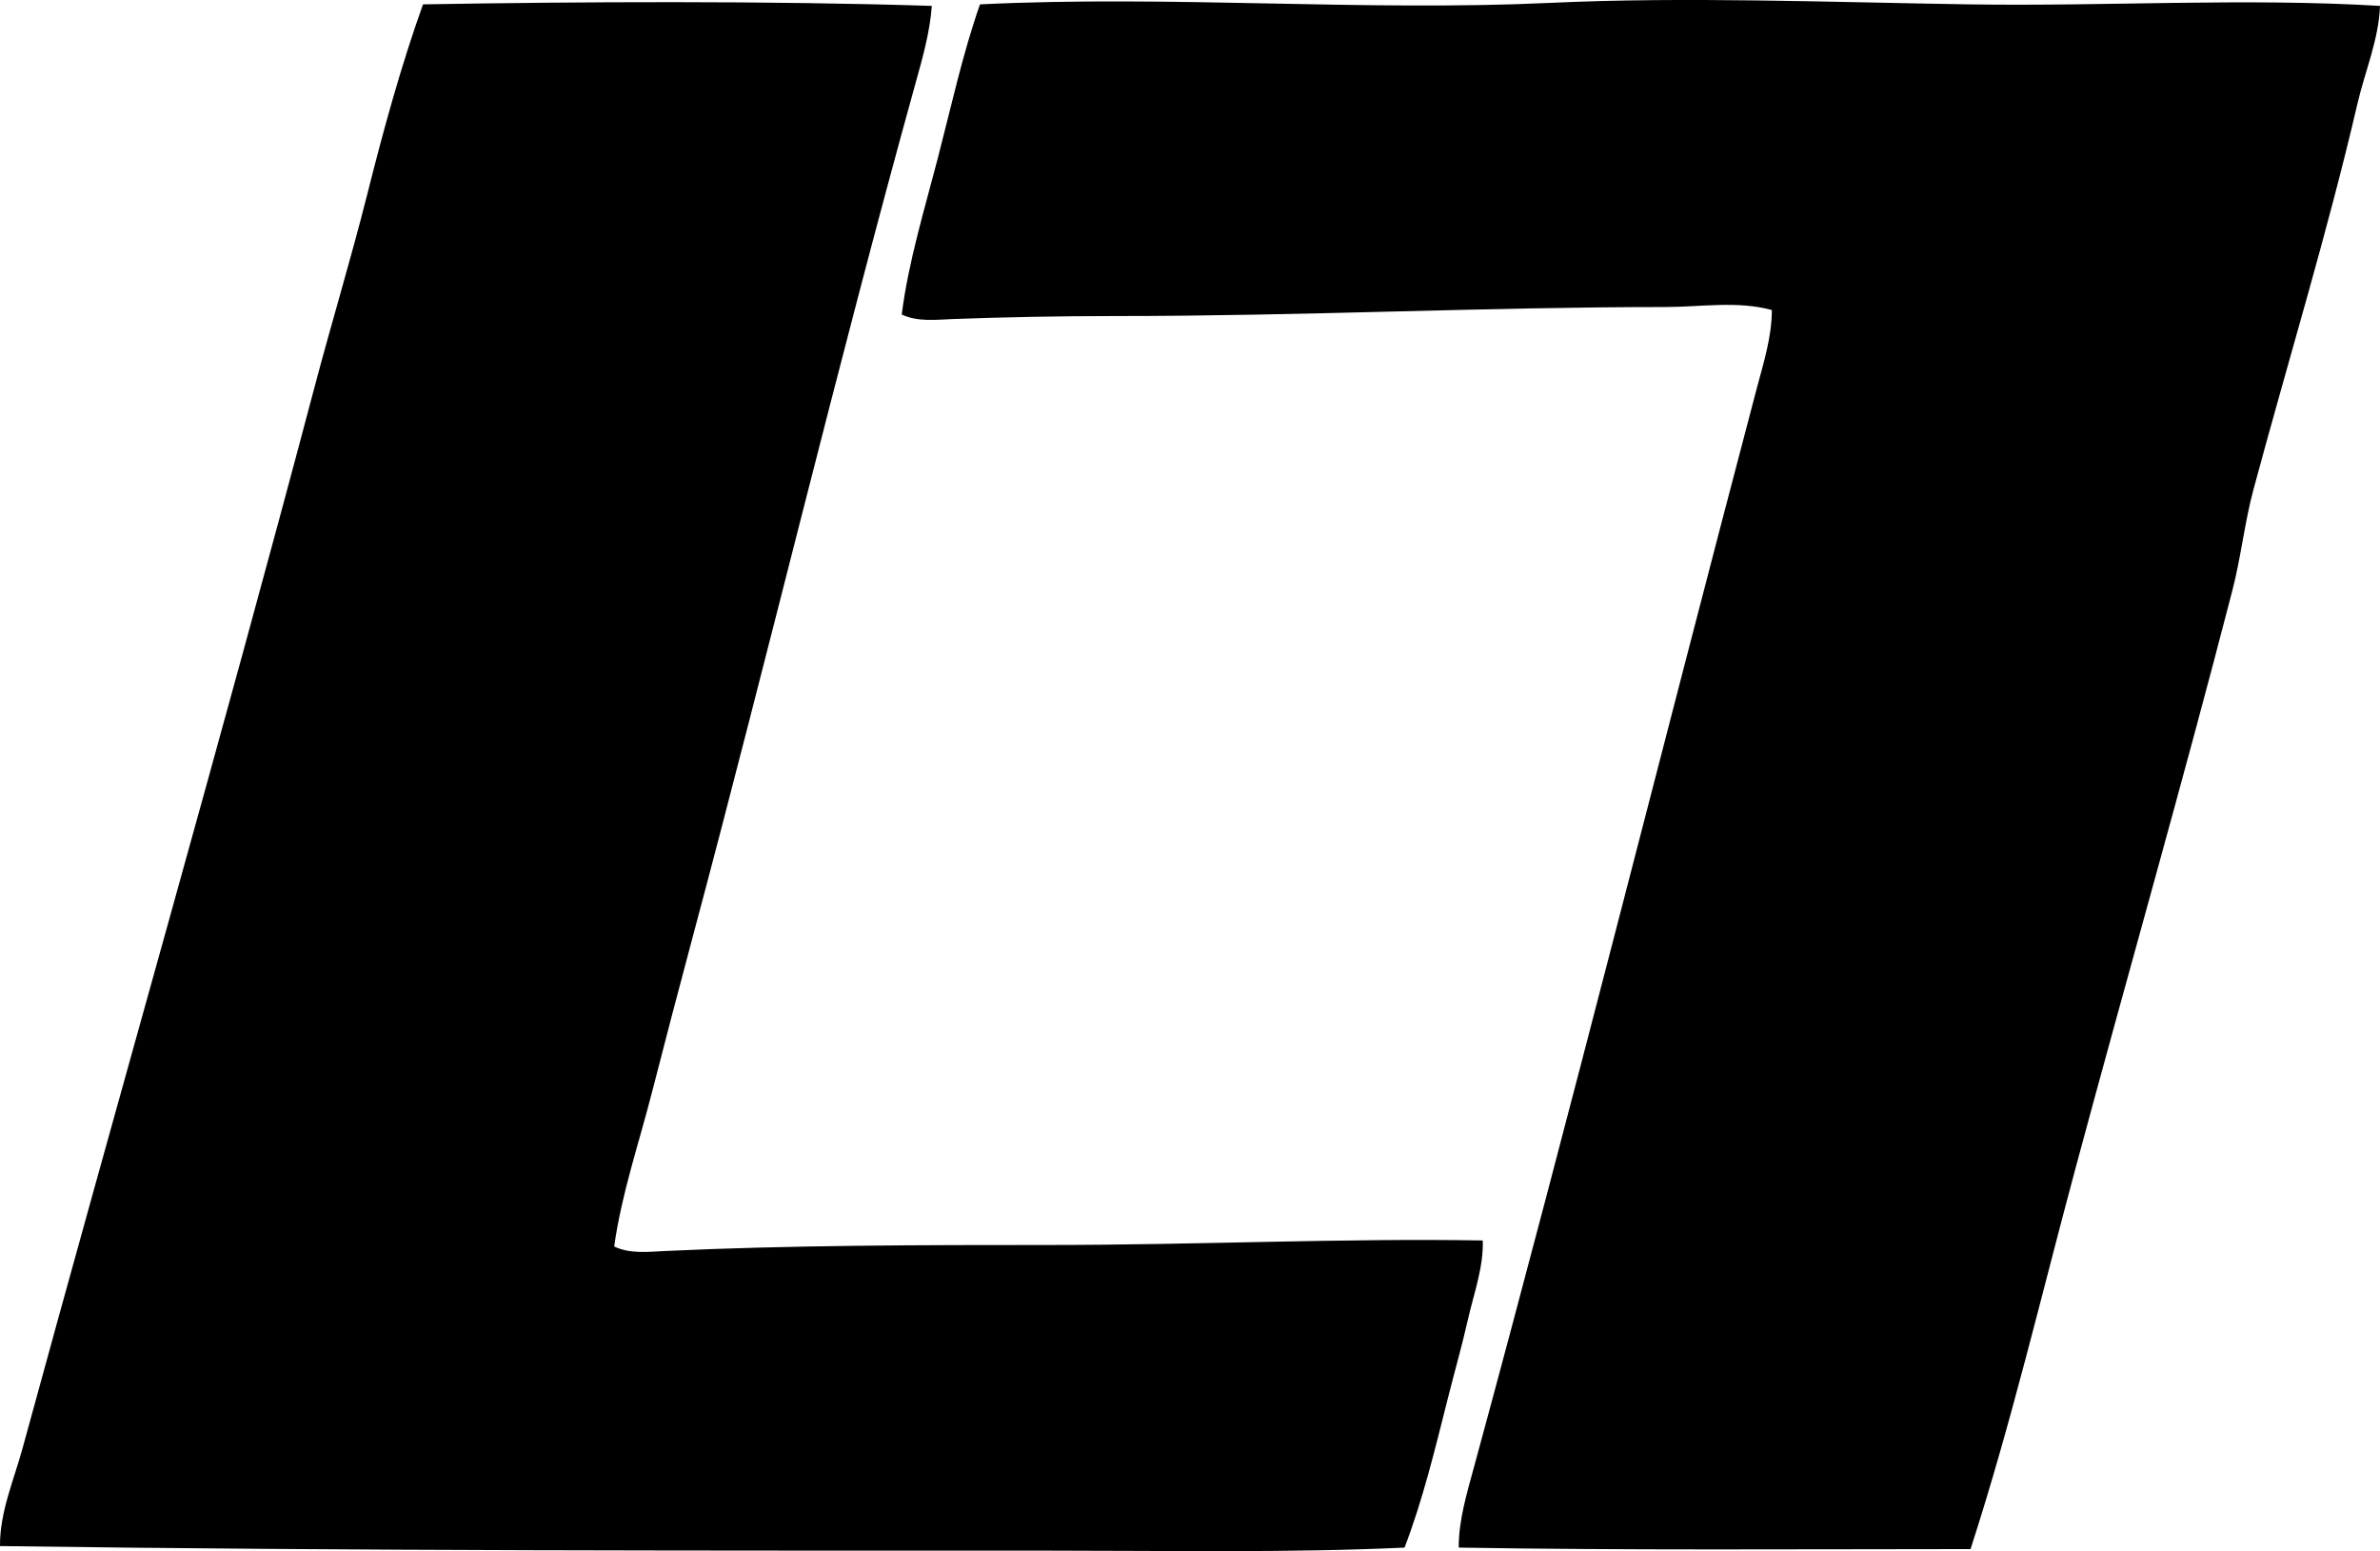<?xml version="1.0" encoding="iso-8859-1"?>
<!-- Generator: Adobe Illustrator 19.2.0, SVG Export Plug-In . SVG Version: 6.00 Build 0)  -->
<svg version="1.1" xmlns="http://www.w3.org/2000/svg" xmlns:xlink="http://www.w3.org/1999/xlink" x="0px" y="0px"
	 viewBox="0 0 79.165 51.588" style="enable-background:new 0 0 79.165 51.588;" xml:space="preserve">
<g id="Lease_x5F_Plan_x5F_Nederland">
	<path style="fill-rule:evenodd;clip-rule:evenodd;" d="M30.995,0.196c-0.064,0.885-0.316,1.76-0.551,2.604
		c-2.593,9.344-4.892,18.979-7.411,28.391c-0.46,1.719-0.91,3.434-1.352,5.158c-0.434,1.692-1.009,3.369-1.252,5.107
		c0.521,0.253,1.142,0.177,1.702,0.15c4.104-0.194,8.518-0.2,12.769-0.2c4.886,0,9.804-0.23,14.421-0.15
		c0.028,0.905-0.304,1.78-0.5,2.654c-0.193,0.855-0.438,1.708-0.651,2.554c-0.43,1.706-0.849,3.442-1.452,5.007
		c-3.911,0.179-7.844,0.101-11.768,0.101C23.66,51.57,11.872,51.586,0,51.42c-0.01-1.13,0.461-2.193,0.751-3.255
		c3.188-11.67,6.605-23.556,9.714-35.301c0.567-2.144,1.209-4.253,1.753-6.409c0.533-2.12,1.117-4.254,1.852-6.31
		C19.229,0.056,25.577,0.022,30.995,0.196z"/>
	<path style="fill-rule:evenodd;clip-rule:evenodd;" d="M79.165,0.196c-0.042,1.127-0.501,2.177-0.751,3.255
		c-0.991,4.267-2.296,8.514-3.455,12.818c-0.298,1.105-0.414,2.243-0.701,3.355c-1.636,6.337-3.485,12.781-5.207,19.178
		c-1.148,4.261-2.157,8.56-3.506,12.718c-5.466,0.002-11.652,0.044-17.024-0.05c-0.005-0.896,0.271-1.807,0.501-2.653
		c3.215-11.808,6.268-23.983,9.413-35.902c0.224-0.845,0.503-1.717,0.501-2.604c-1.147-0.314-2.354-0.1-3.556-0.1
		c-6.118,0.001-11.998,0.301-18.276,0.3c-1.843,0-3.719,0.037-5.408,0.1c-0.562,0.022-1.177,0.099-1.702-0.15
		c0.221-1.75,0.756-3.489,1.202-5.208c0.45-1.736,0.828-3.477,1.401-5.108c6.378-0.31,12.708,0.242,18.978-0.05
		c4.475-0.209,9.281-0.021,13.92,0.05C70.106,0.216,74.636-0.075,79.165,0.196z"/>
</g>
<g id="Layer_1">
</g>
</svg>
